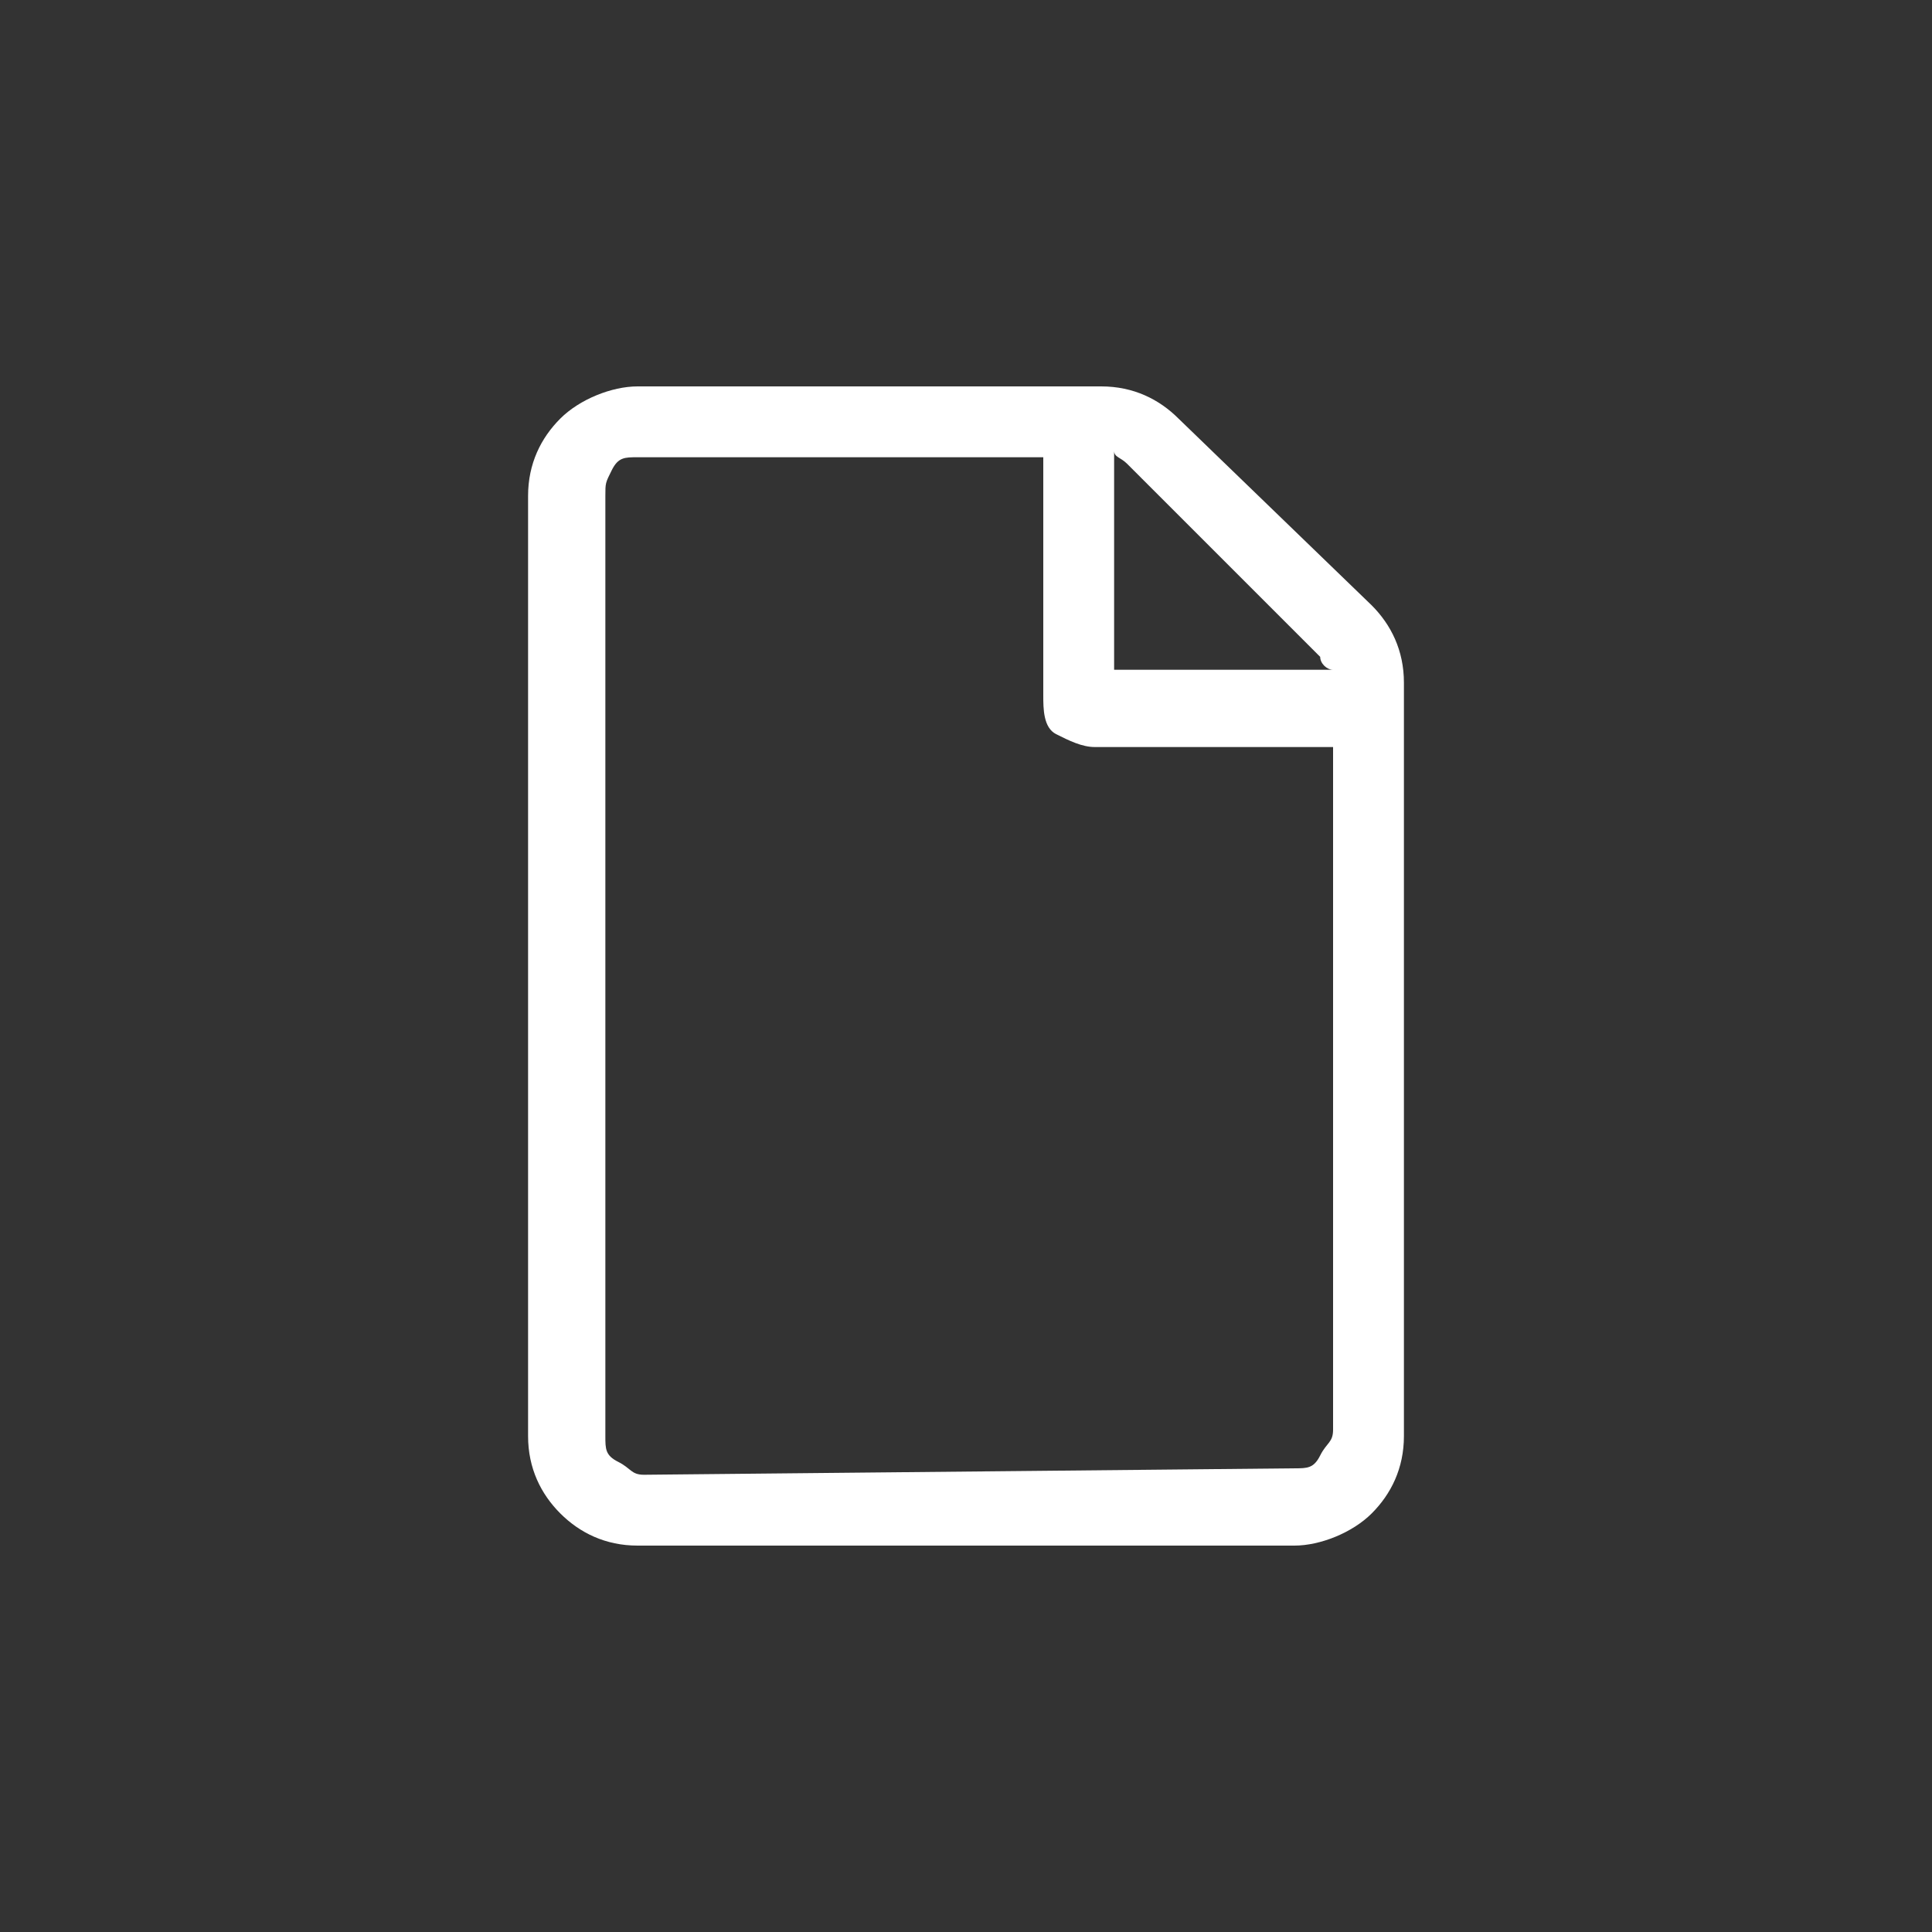 <?xml version="1.0" encoding="utf-8"?>
<!-- Generator: Adobe Illustrator 23.0.4, SVG Export Plug-In . SVG Version: 6.00 Build 0)  -->
<svg version="1.1" id="Layer_1" xmlns="http://www.w3.org/2000/svg" xmlns:xlink="http://www.w3.org/1999/xlink" x="0px" y="0px"
	 viewBox="0 0 30 30" style="enable-background:new 0 0 30 30;" xml:space="preserve">
<rect x="0" y="0" width="30" height="30" fill="#333333" stroke="none"/>
<style type="text/css">
	.st0{enable-background:new    ;}
	.st1{fill:#FFFFFF;}
</style>
<g class="st0">
	<path class="st1" d="M21.3,9.4c0.3,0.3,0.5,0.7,0.5,1.2v11.7c0,0.5-0.2,0.9-0.5,1.2S20.5,24,20.1,24H9.9c-0.5,0-0.9-0.2-1.2-0.5
		s-0.5-0.7-0.5-1.2V7.7c0-0.5,0.2-0.9,0.5-1.2S9.5,6,9.9,6h7.2c0.5,0,0.9,0.2,1.2,0.5L21.3,9.4z M20.1,22.8c0.2,0,0.3,0,0.4-0.2
		s0.2-0.2,0.2-0.4V11.6H17c-0.2,0-0.4-0.1-0.6-0.2s-0.2-0.4-0.2-0.6V7.1H9.9c-0.2,0-0.3,0-0.4,0.2S9.4,7.5,9.4,7.7v14.6
		c0,0.2,0,0.3,0.2,0.4s0.2,0.2,0.4,0.2L20.1,22.8L20.1,22.8z M20.5,10.2l-3-3c-0.1-0.1-0.2-0.1-0.2-0.2v3.4h3.4
		C20.6,10.4,20.5,10.3,20.5,10.2z"/>
</g>
</svg>
